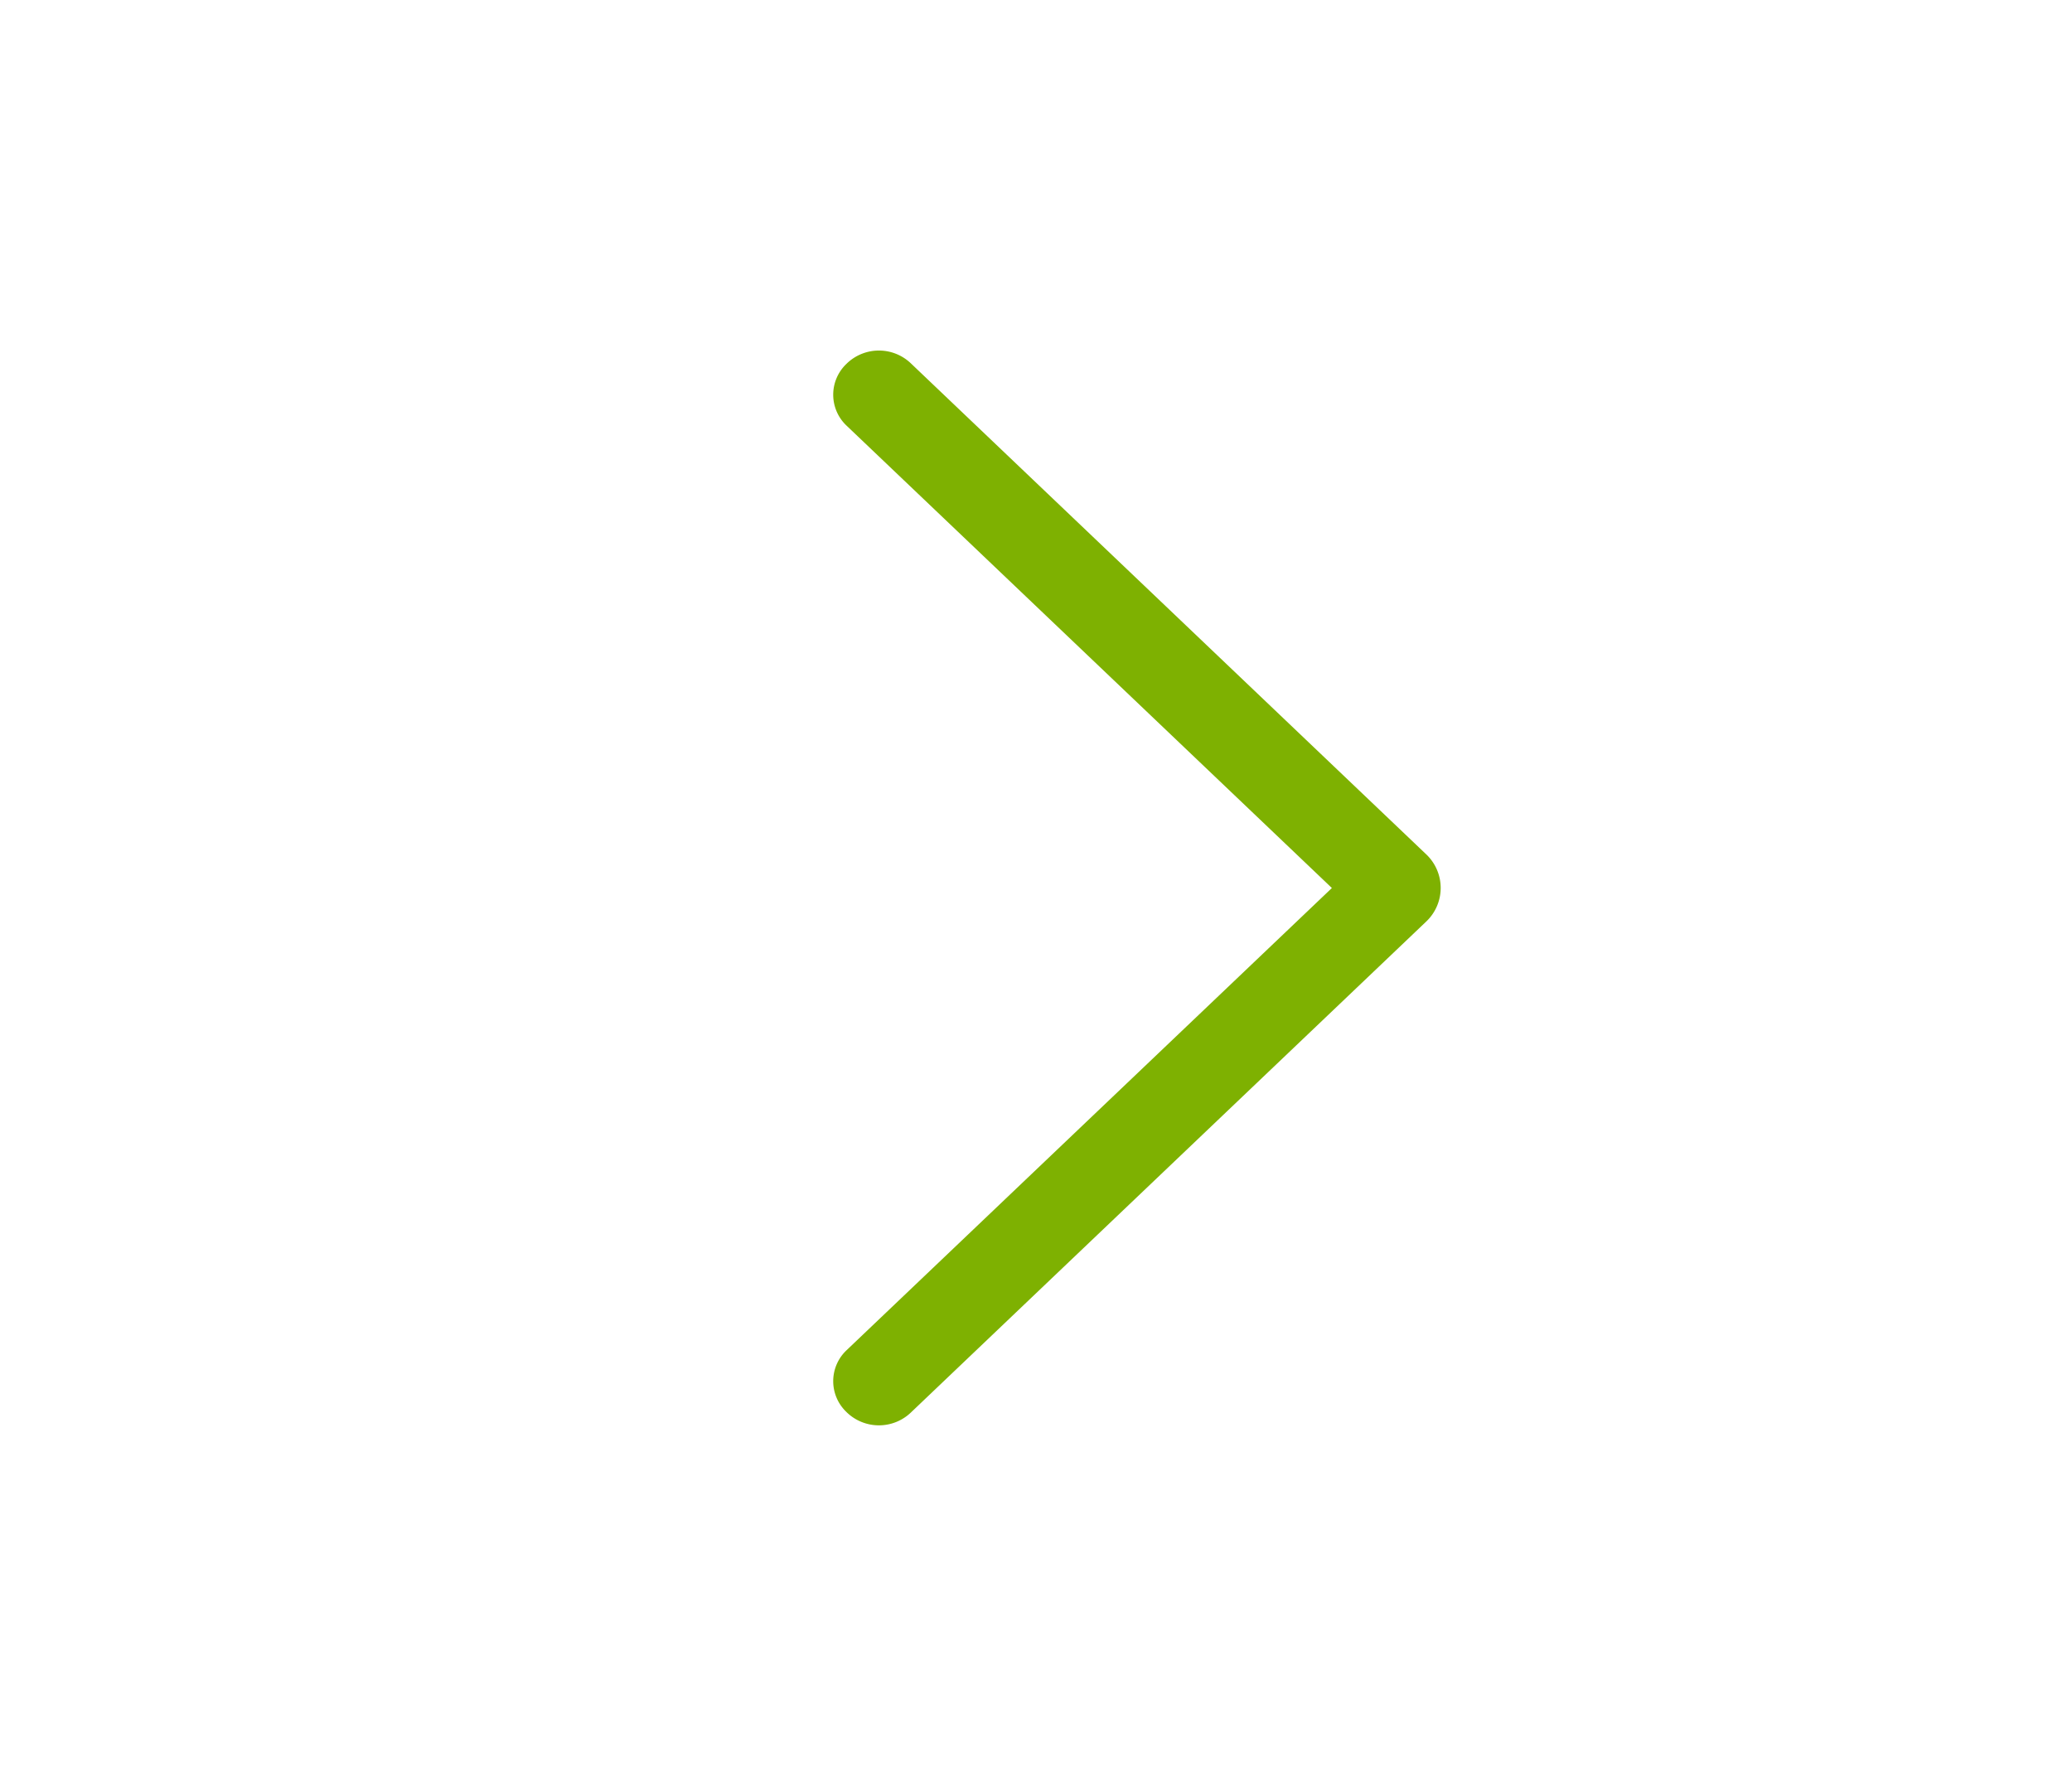 <svg xmlns="http://www.w3.org/2000/svg" width="56" height="48" fill="none"><g filter="url(#a)"><rect width="40" height="48" x="52" fill="#fff" rx="8" transform="rotate(90 52 0)"/><path fill="#7EB101" d="M38.55 19.095 24.617 5.82a1.25 1.25 0 0 0-1.725 0l-.015.015a1.15 1.15 0 0 0 0 1.667l13.12 12.5-13.12 12.496a1.15 1.15 0 0 0 0 1.667l.015.015a1.25 1.25 0 0 0 1.725 0L38.55 20.905a1.251 1.251 0 0 0 0-1.81Z"/></g><defs><filter id="a" width="56" height="48" x="0" y="0" color-interpolation-filters="sRGB" filterUnits="userSpaceOnUse"><feFlood flood-opacity="0" result="BackgroundImageFix"/><feColorMatrix in="SourceAlpha" result="hardAlpha" values="0 0 0 0 0 0 0 0 0 0 0 0 0 0 0 0 0 0 127 0"/><feOffset dy="4"/><feGaussianBlur stdDeviation="2"/><feComposite in2="hardAlpha" operator="out"/><feColorMatrix values="0 0 0 0 0 0 0 0 0 0 0 0 0 0 0 0 0 0 0.06 0"/><feBlend in2="BackgroundImageFix" result="effect1_dropShadow_480_6538"/><feBlend in="SourceGraphic" in2="effect1_dropShadow_480_6538" result="shape"/></filter></defs></svg>